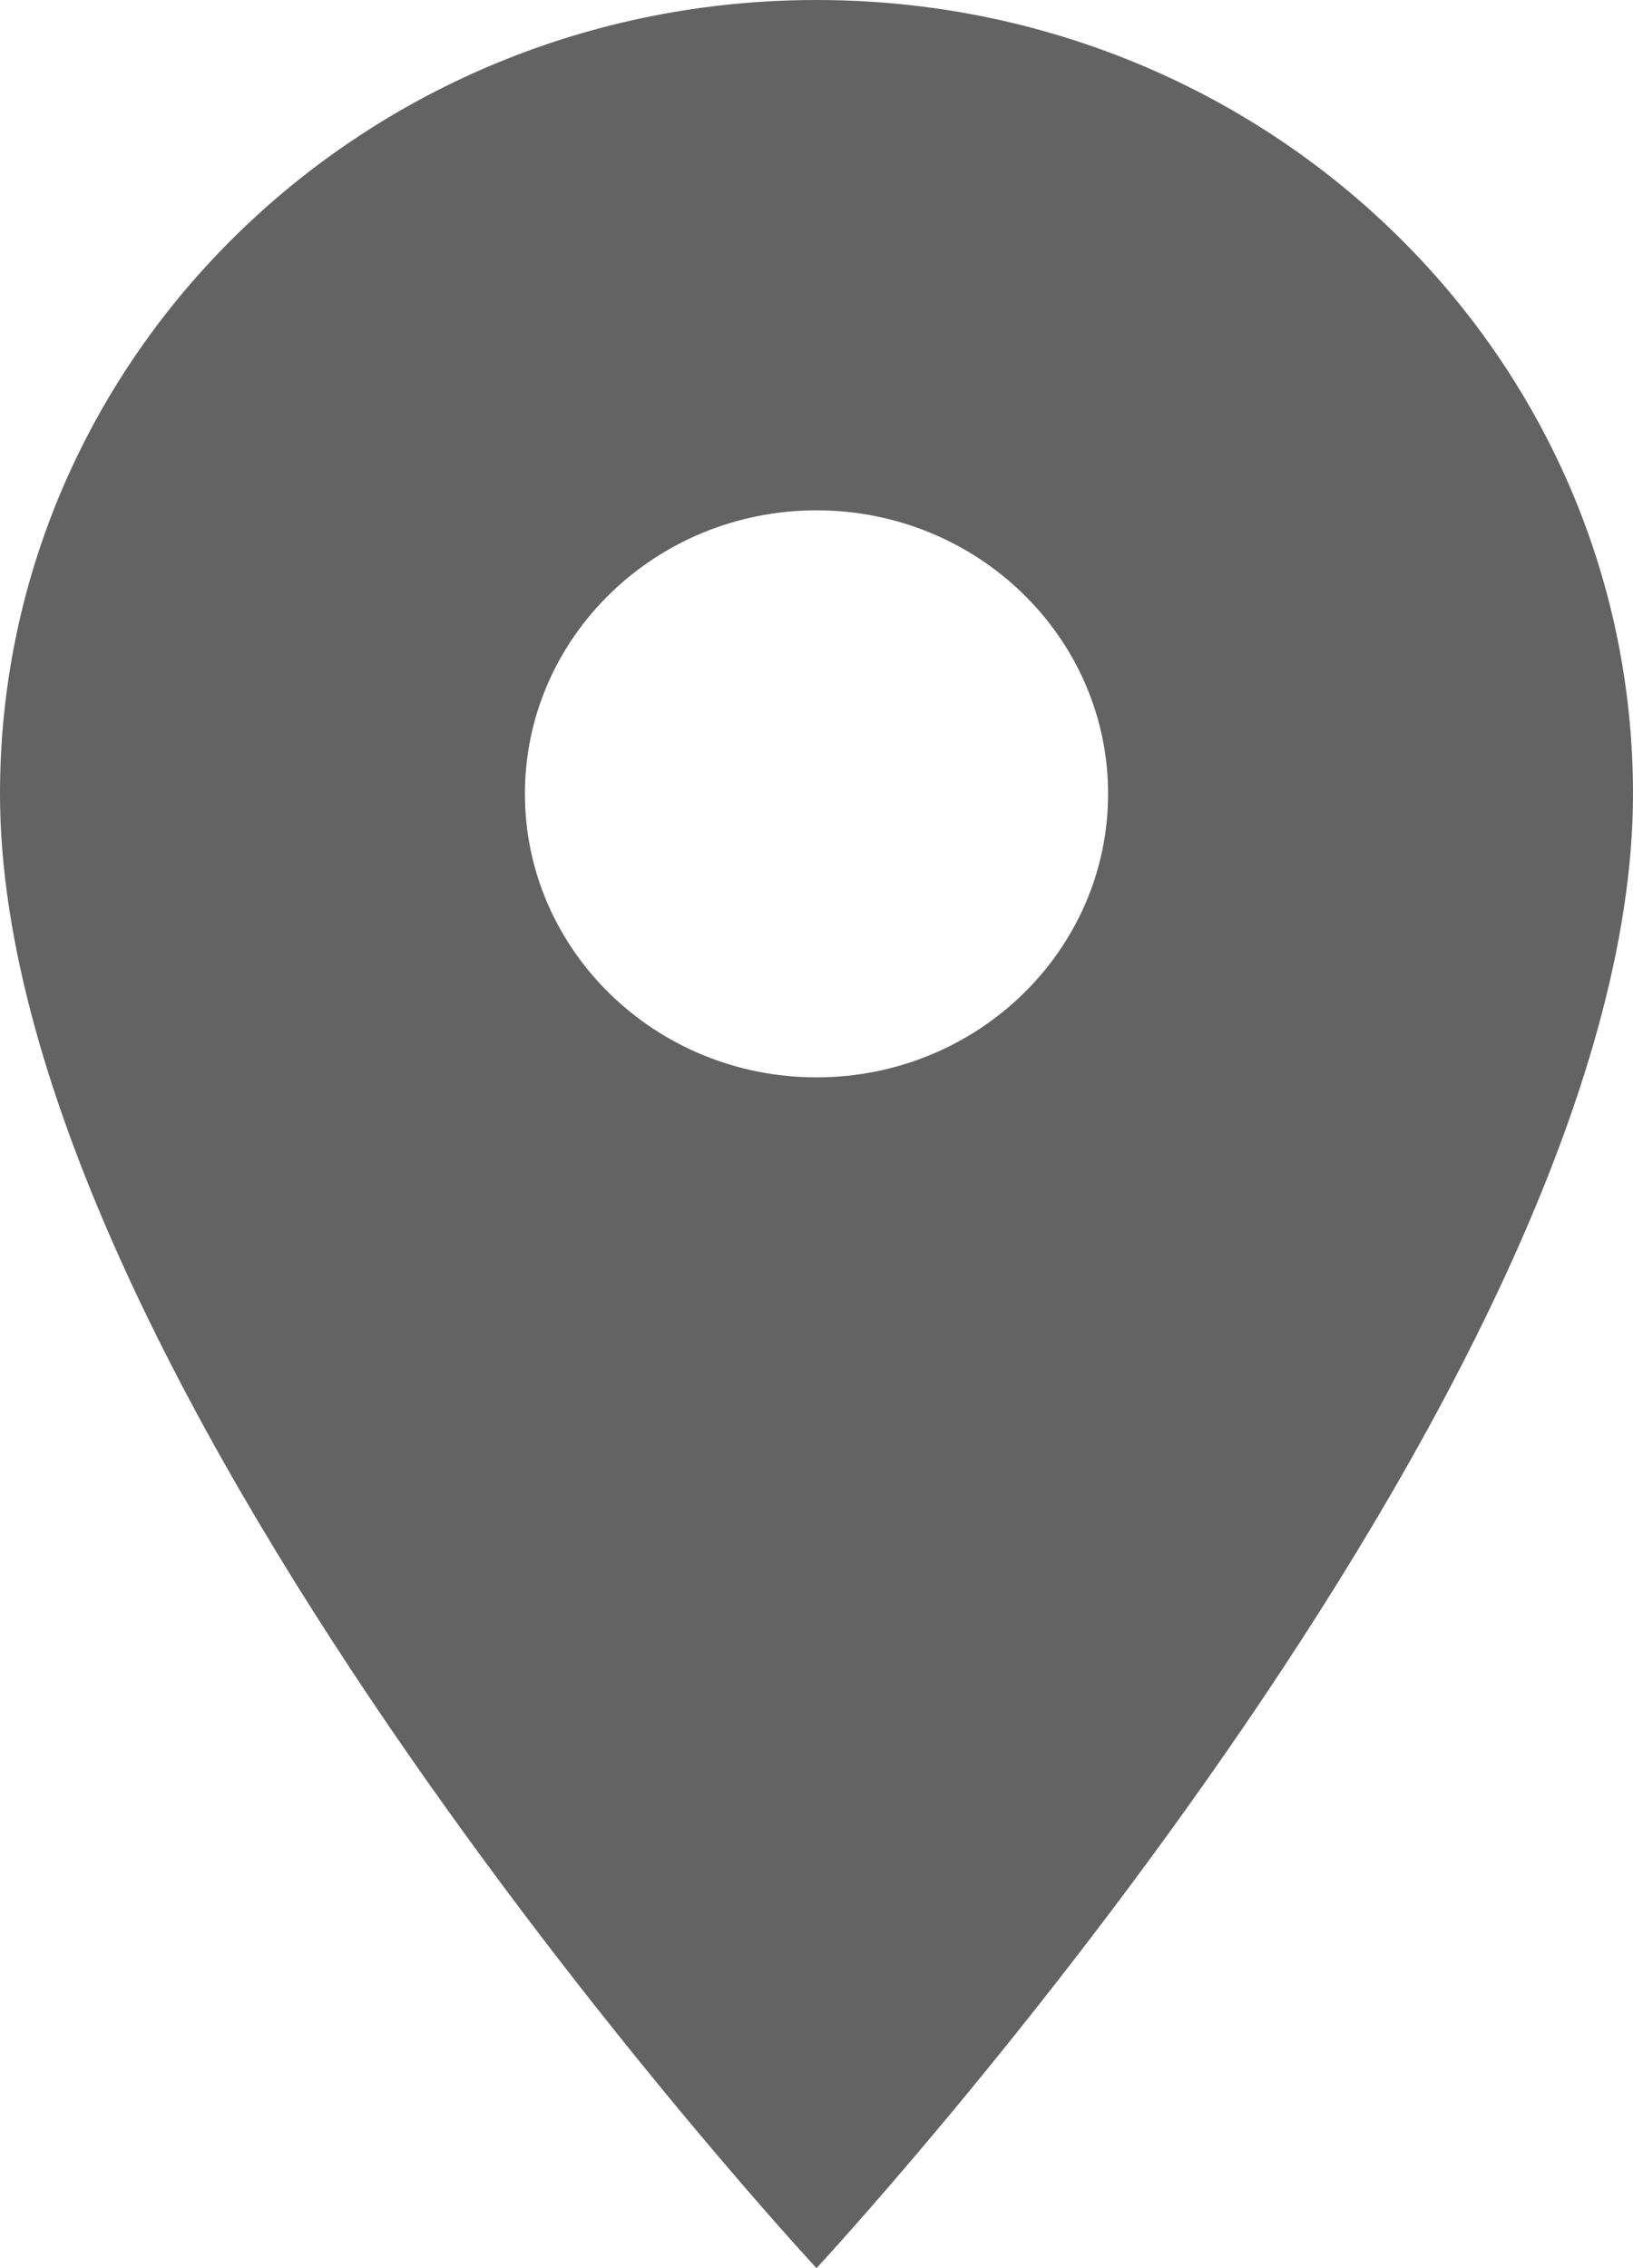 <svg width="18" height="25" viewBox="0 0 18 25" fill="none" xmlns="http://www.w3.org/2000/svg">
<path d="M9 0C4.024 0 0 3.913 0 8.75C0 15.312 9 25 9 25C9 25 18 15.312 18 8.75C18 3.913 13.976 0 9 0ZM9 11.875C7.226 11.875 5.786 10.475 5.786 8.75C5.786 7.025 7.226 5.625 9 5.625C10.774 5.625 12.214 7.025 12.214 8.75C12.214 10.475 10.774 11.875 9 11.875Z" fill="#636363"/>
</svg>
